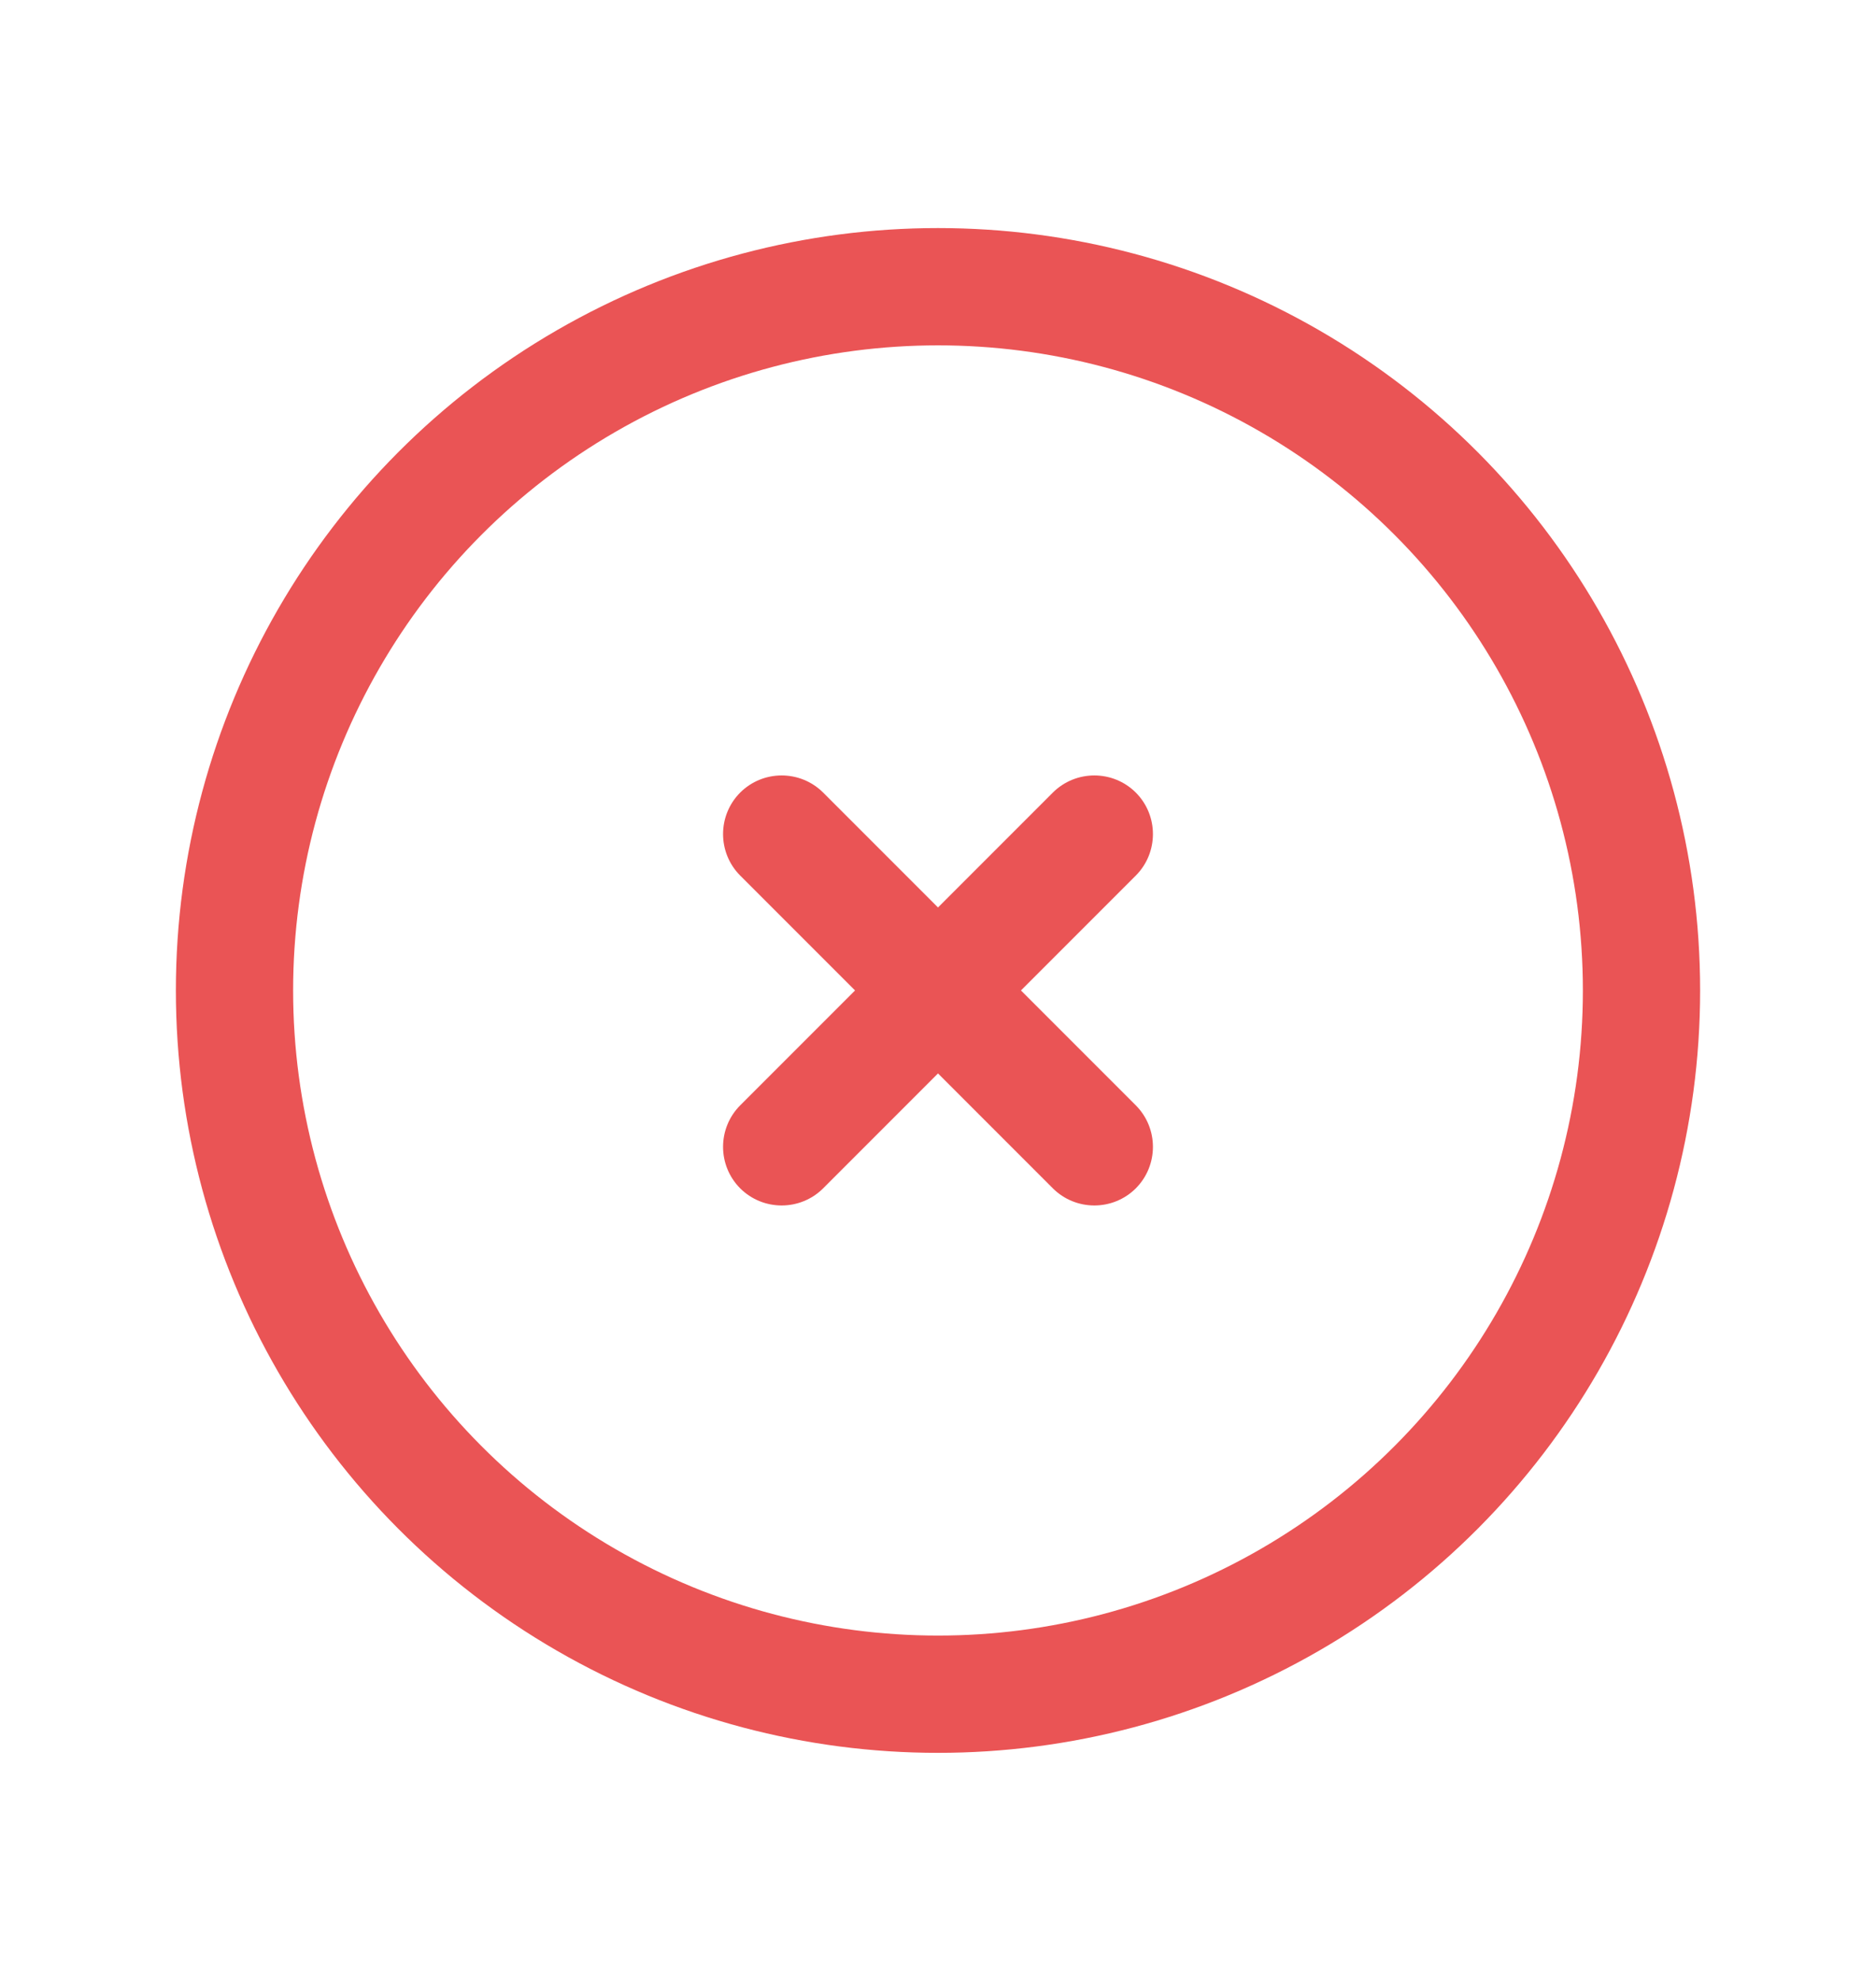 <svg width="18" height="19" viewBox="0 0 18 19" fill="none" xmlns="http://www.w3.org/2000/svg">
<circle cx="9" cy="9.5" r="6.75" stroke="#EA5455" stroke-width="1.125" stroke-linecap="round" stroke-linejoin="round"/>
<path d="M7.898 7.602C7.678 7.383 7.322 7.383 7.102 7.602C6.883 7.822 6.883 8.178 7.102 8.398L7.898 7.602ZM10.102 11.398C10.322 11.617 10.678 11.617 10.898 11.398C11.117 11.178 11.117 10.822 10.898 10.602L10.102 11.398ZM10.898 8.398C11.117 8.178 11.117 7.822 10.898 7.602C10.678 7.383 10.322 7.383 10.102 7.602L10.898 8.398ZM7.102 10.602C6.883 10.822 6.883 11.178 7.102 11.398C7.322 11.617 7.678 11.617 7.898 11.398L7.102 10.602ZM7.102 8.398L10.102 11.398L10.898 10.602L7.898 7.602L7.102 8.398ZM10.102 7.602L7.102 10.602L7.898 11.398L10.898 8.398L10.102 7.602Z" fill="#EA5455"/>
</svg>
